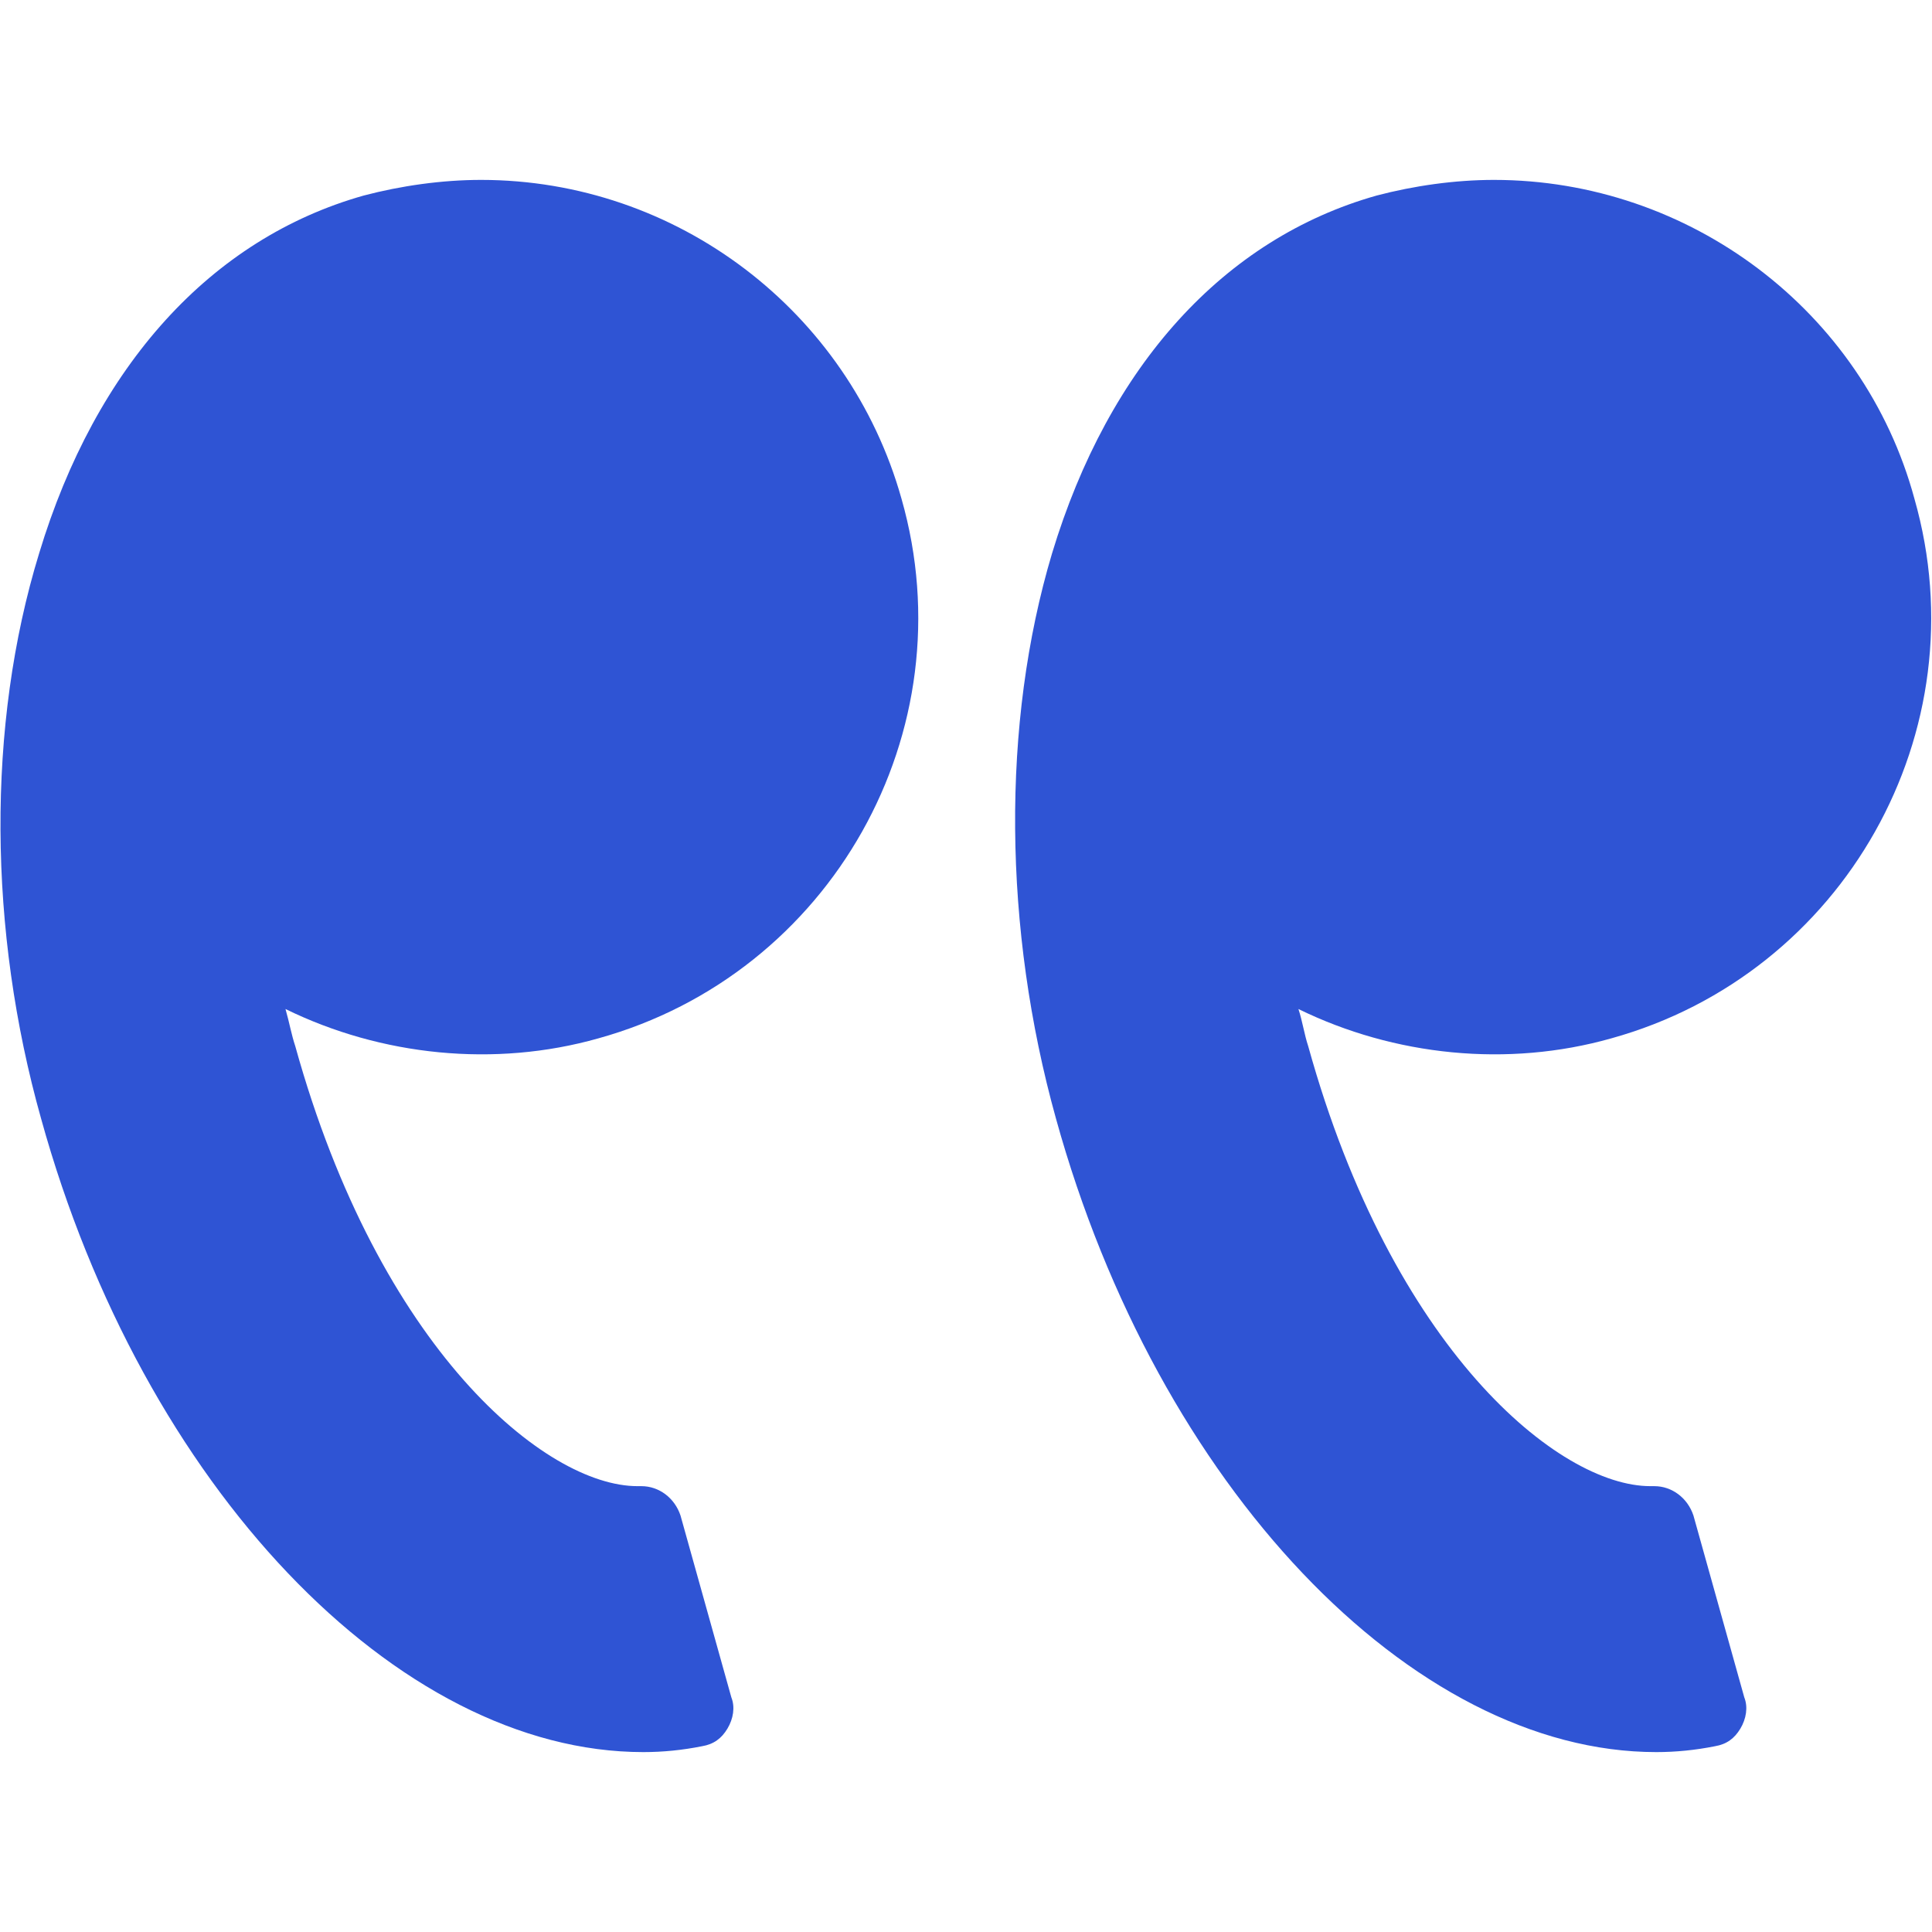 <?xml version="1.0" encoding="utf-8"?>
<!-- Generator: Adobe Illustrator 21.0.0, SVG Export Plug-In . SVG Version: 6.00 Build 0)  -->
<svg version="1.1" id="Capa_1" xmlns="http://www.w3.org/2000/svg" xmlns:xlink="http://www.w3.org/1999/xlink" x="0px" y="0px"
	 viewBox="0 0 98.8 98.8" style="enable-background:new 0 0 98.8 98.8;" xml:space="preserve">
<style type="text/css">
	.st0{fill:#2F54D4;}
</style>
<g>
	<g>
		<path class="st0" d="M2.1,57.2C7.3,76,20.3,89.6,32.9,89.6c1,0,2-0.1,3-0.3c0.6-0.1,1-0.4,1.3-0.9c0.3-0.5,0.4-1.1,0.2-1.6
			l-2.6-9.3c-0.3-0.9-1.1-1.5-2-1.5l-0.2,0c-4.7,0-13.2-7-17.5-22.5c-0.2-0.6-0.3-1.2-0.5-1.9c4.9,2.4,10.7,3,16,1.5
			c11.9-3.3,18.9-15.7,15.5-27.6C43.4,15.9,34.6,9.2,24.6,9.2c-2,0-4.1,0.3-6,0.8c-7.8,2.2-13.7,8.7-16.6,18.3
			C-0.7,37.1-0.6,47.6,2.1,57.2z"/>
		<path class="st0" d="M84.7,89.6c1,0,2-0.1,3-0.3c0.6-0.1,1-0.4,1.3-0.9c0.3-0.5,0.4-1.1,0.2-1.6l-2.6-9.3c-0.3-0.9-1.1-1.5-2-1.5
			l-0.2,0c-4.7,0-13.2-7-17.5-22.5c-0.2-0.6-0.3-1.3-0.5-1.9c4.9,2.4,10.7,3,16,1.5c11.9-3.3,18.9-15.7,15.5-27.6
			C95.3,15.9,86.4,9.2,76.4,9.2c-2,0-4.1,0.3-6,0.8c-7.8,2.2-13.7,8.7-16.6,18.3c-2.6,8.7-2.5,19.2,0.2,28.9
			C59.2,76,72.2,89.6,84.7,89.6z"/>
	</g>
</g>
</svg>

